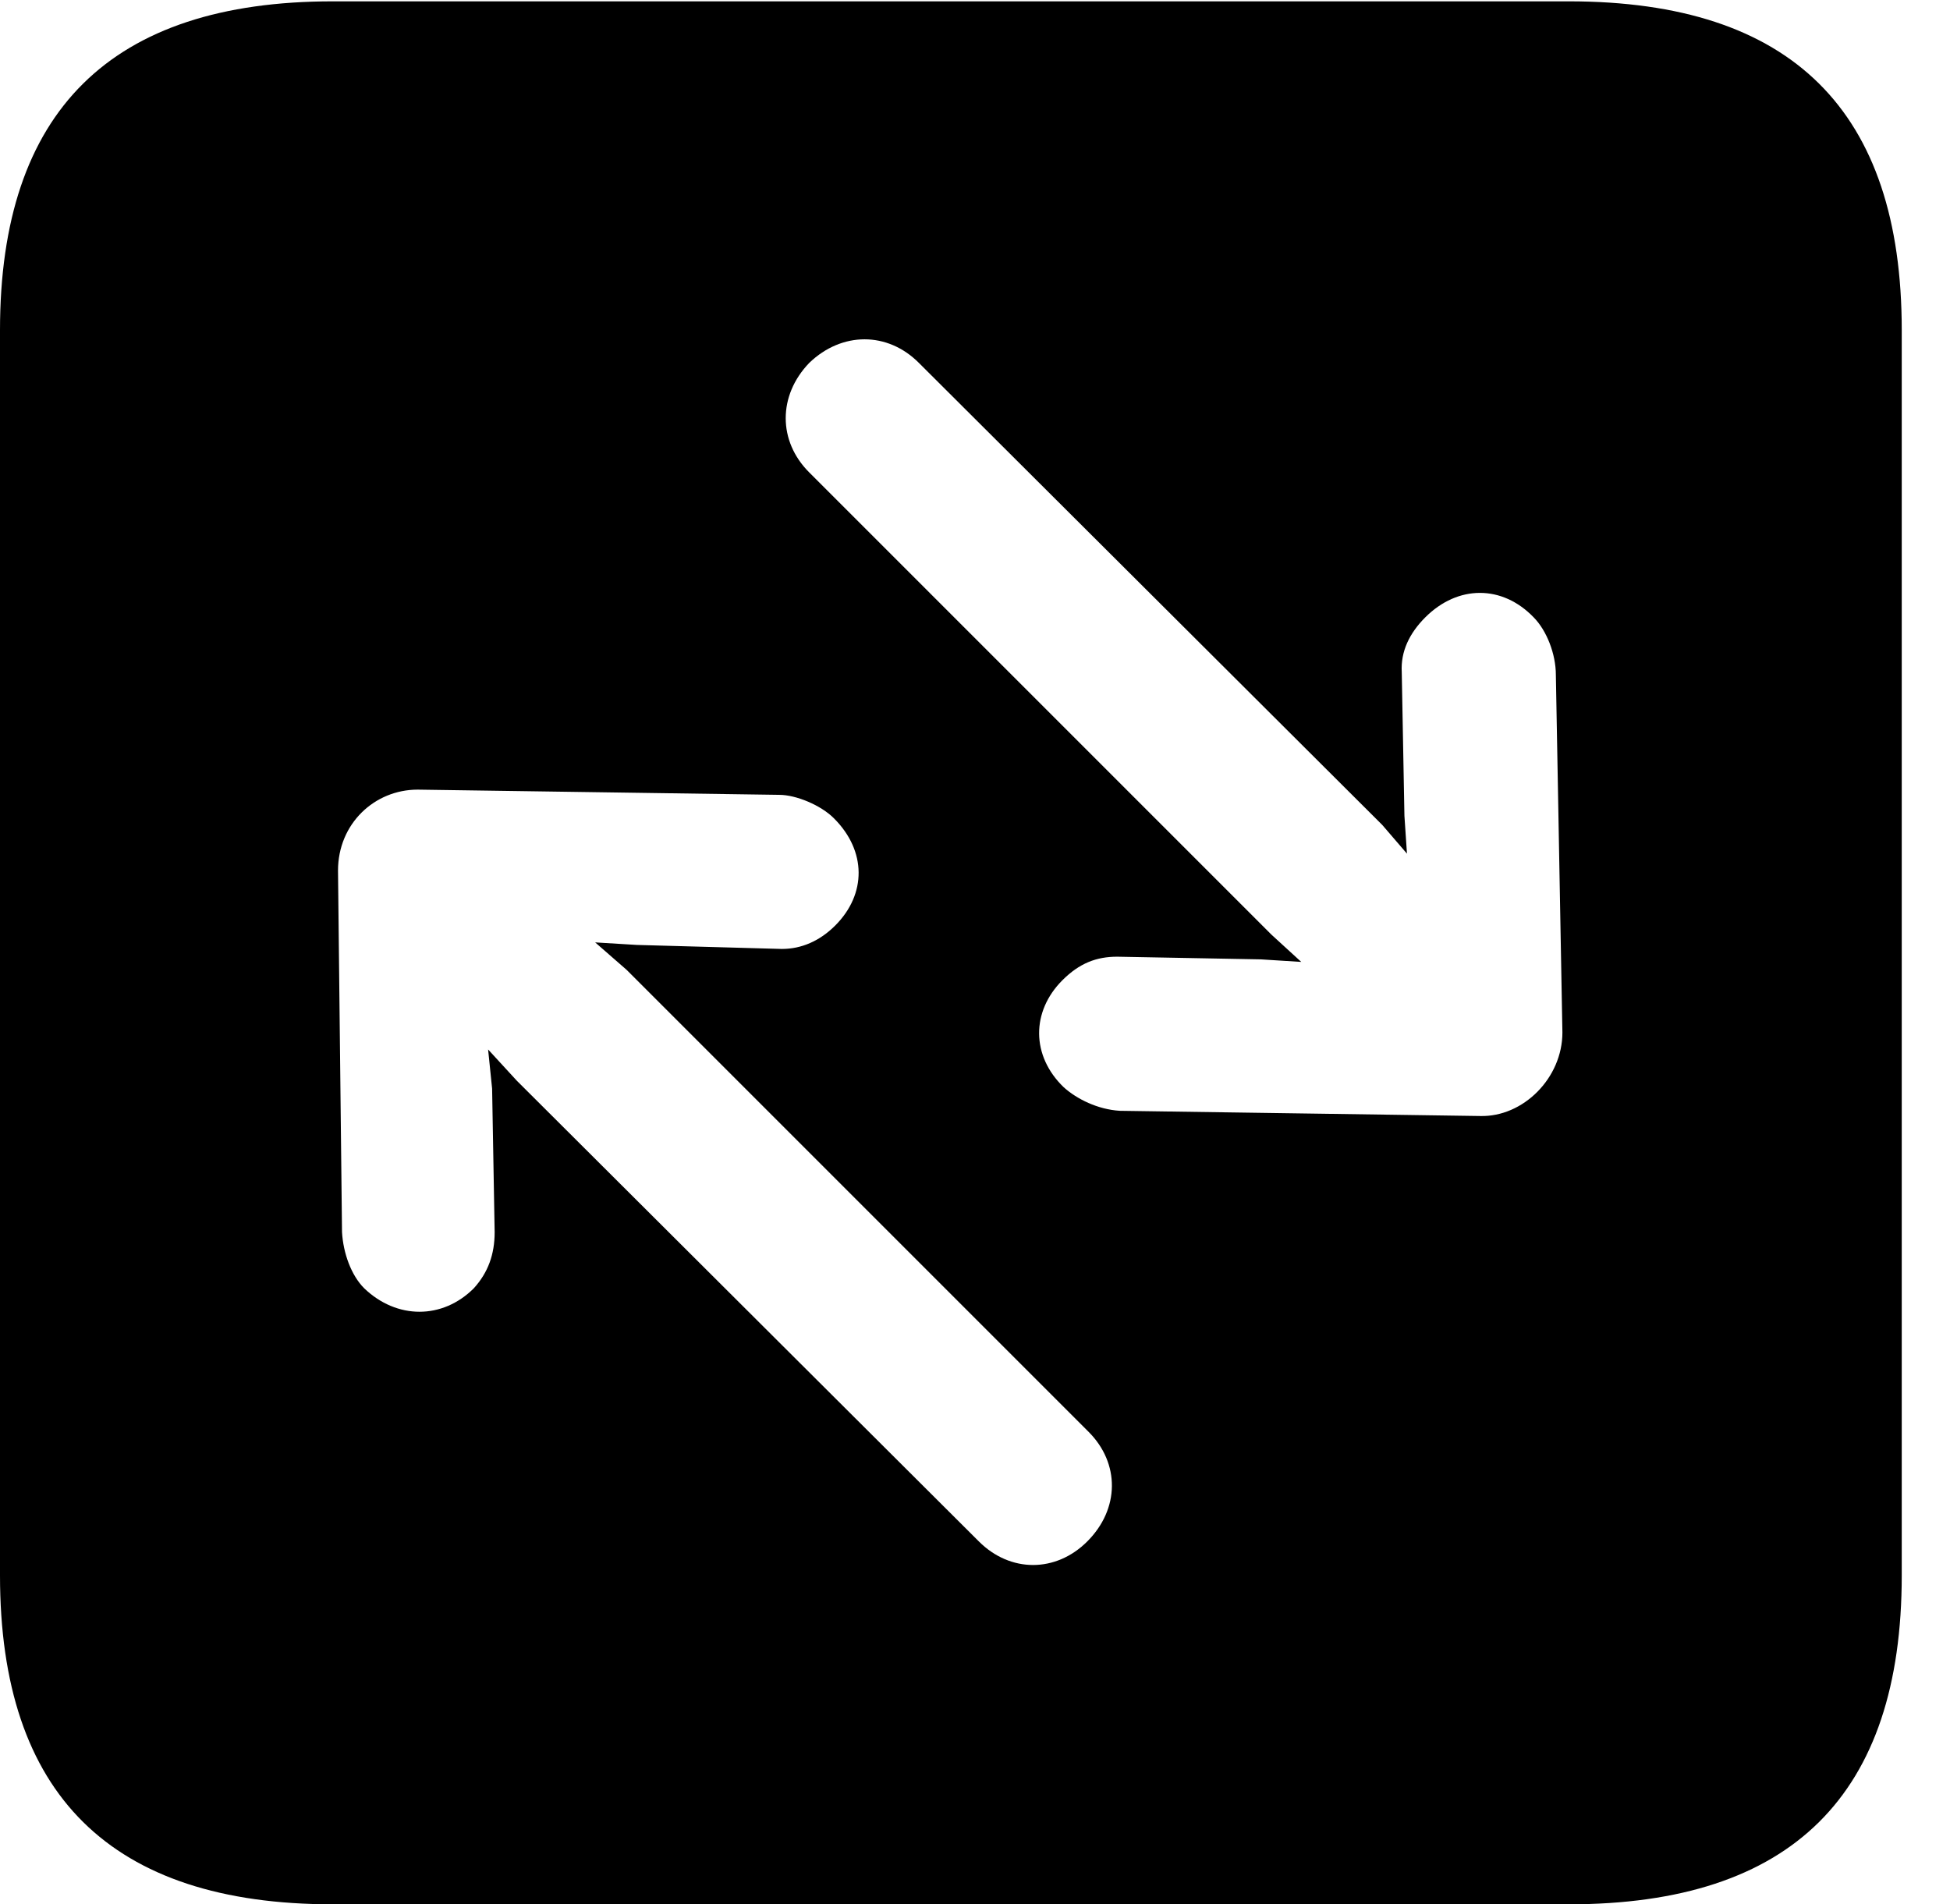 <svg version="1.1" xmlns="http://www.w3.org/2000/svg" xmlns:xlink="http://www.w3.org/1999/xlink" width="14.59" height="14.248" viewBox="0 0 14.59 14.248">
 <g>
  <rect height="14.248" opacity="0" width="14.59" x="0" y="0"/>
  <path d="M14.229 2.471L14.229 11.787C14.229 13.428 13.408 14.248 11.738 14.248L2.49 14.248C0.83 14.248 0 13.428 0 11.787L0 2.471C0 0.83 0.83 0.01 2.49 0.01L11.738 0.01C13.408 0.01 14.229 0.83 14.229 2.471ZM2.529 6.514L2.559 9.219C2.568 9.375 2.627 9.541 2.725 9.639C2.969 9.873 3.311 9.873 3.545 9.639C3.652 9.521 3.701 9.385 3.701 9.219L3.682 8.145L3.652 7.852L3.867 8.086L7.324 11.533C7.559 11.768 7.9 11.768 8.135 11.533C8.379 11.289 8.379 10.947 8.145 10.713L4.688 7.256L4.453 7.051L4.766 7.07L5.85 7.1C5.996 7.1 6.133 7.041 6.25 6.924C6.484 6.689 6.484 6.367 6.24 6.123C6.143 6.025 5.957 5.947 5.83 5.947L3.125 5.908C2.803 5.908 2.529 6.162 2.529 6.514ZM6.055 2.715C5.82 2.959 5.82 3.301 6.055 3.535L9.512 6.992L9.736 7.197L9.434 7.178L8.359 7.158C8.203 7.158 8.076 7.207 7.949 7.334C7.715 7.568 7.715 7.9 7.959 8.135C8.057 8.223 8.213 8.301 8.379 8.311L11.074 8.35C11.396 8.359 11.69 8.066 11.69 7.725L11.641 5.049C11.641 4.893 11.572 4.717 11.475 4.619C11.24 4.375 10.908 4.375 10.664 4.619C10.547 4.736 10.479 4.873 10.488 5.029L10.508 6.104L10.527 6.387L10.342 6.172L6.875 2.715C6.641 2.48 6.299 2.48 6.055 2.715Z" fill="currentColor"/>
 </g>
</svg>
